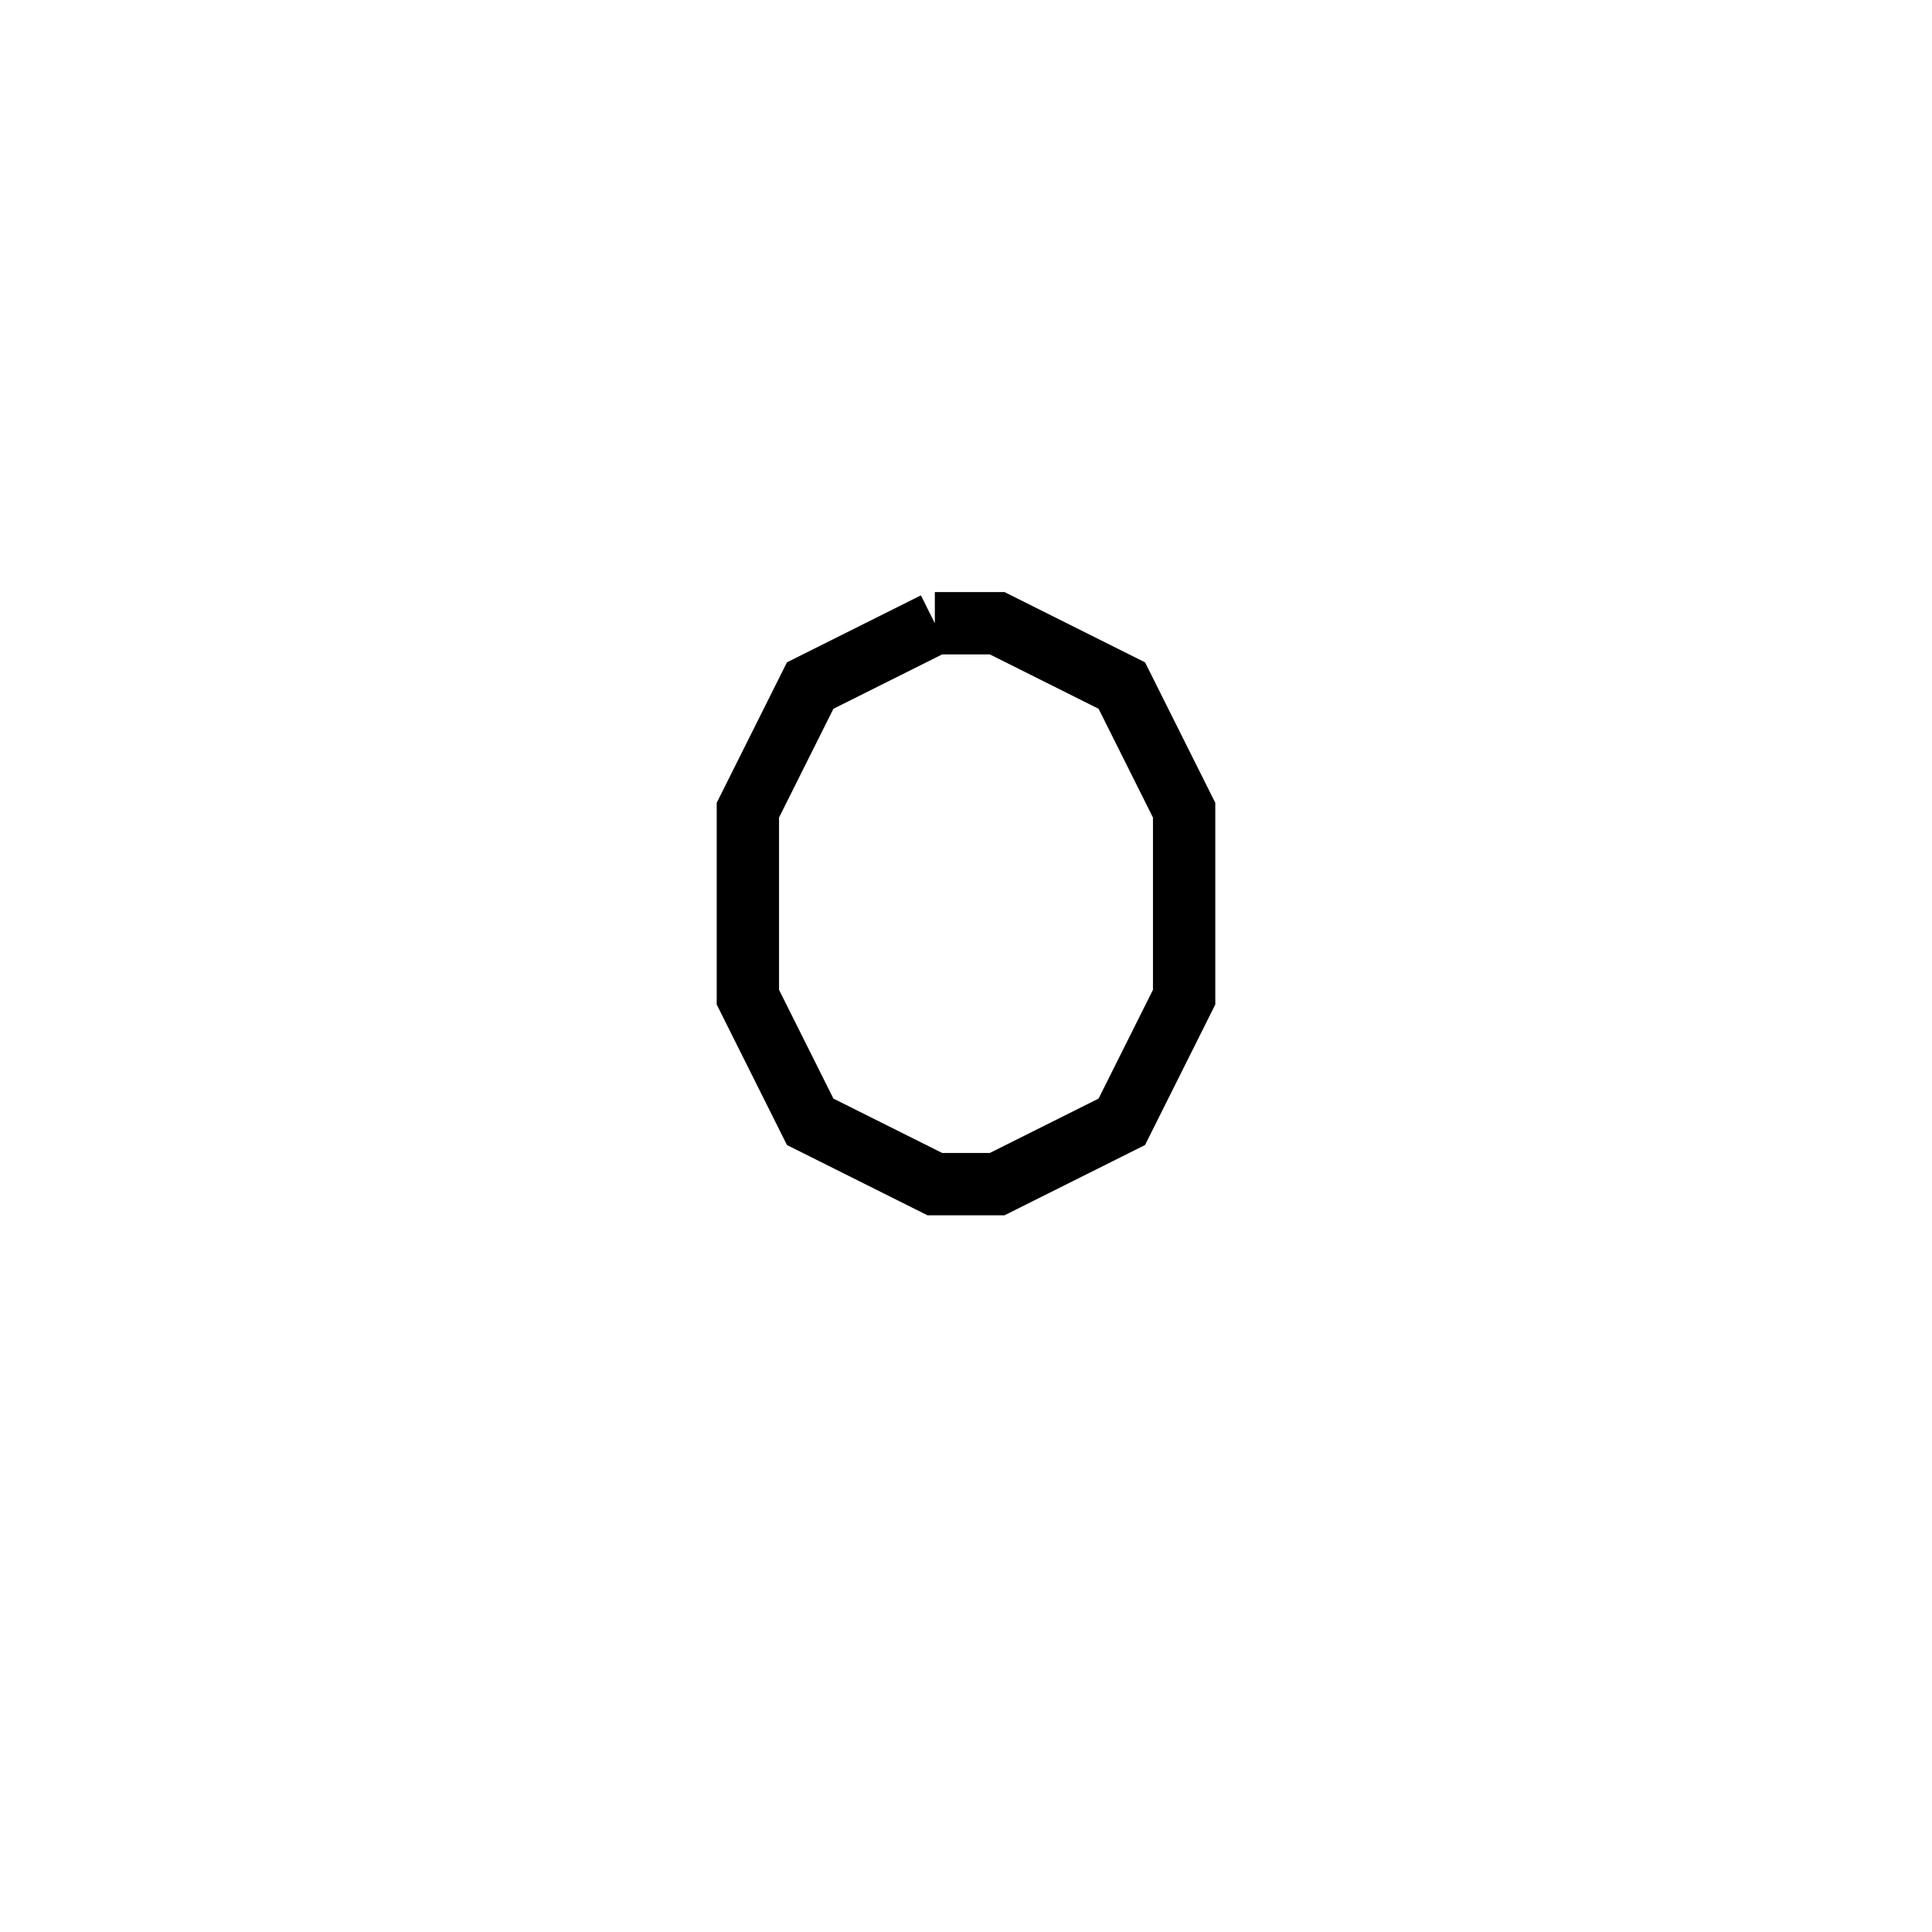 <svg xmlns='http://www.w3.org/2000/svg' 
xmlns:xlink='http://www.w3.org/1999/xlink' 
viewBox = '-15 -15 31 31' >
<path d = '
	M 0, -5
	L -2, -4
	L -3, -2
	L -3, 1
	L -2, 3
	L 0, 4
	L 1, 4
	L 3, 3
	L 4, 1
	L 4, -2
	L 3, -4
	L 1, -5
	L 0, -5

' fill='none' stroke='black' />
</svg>